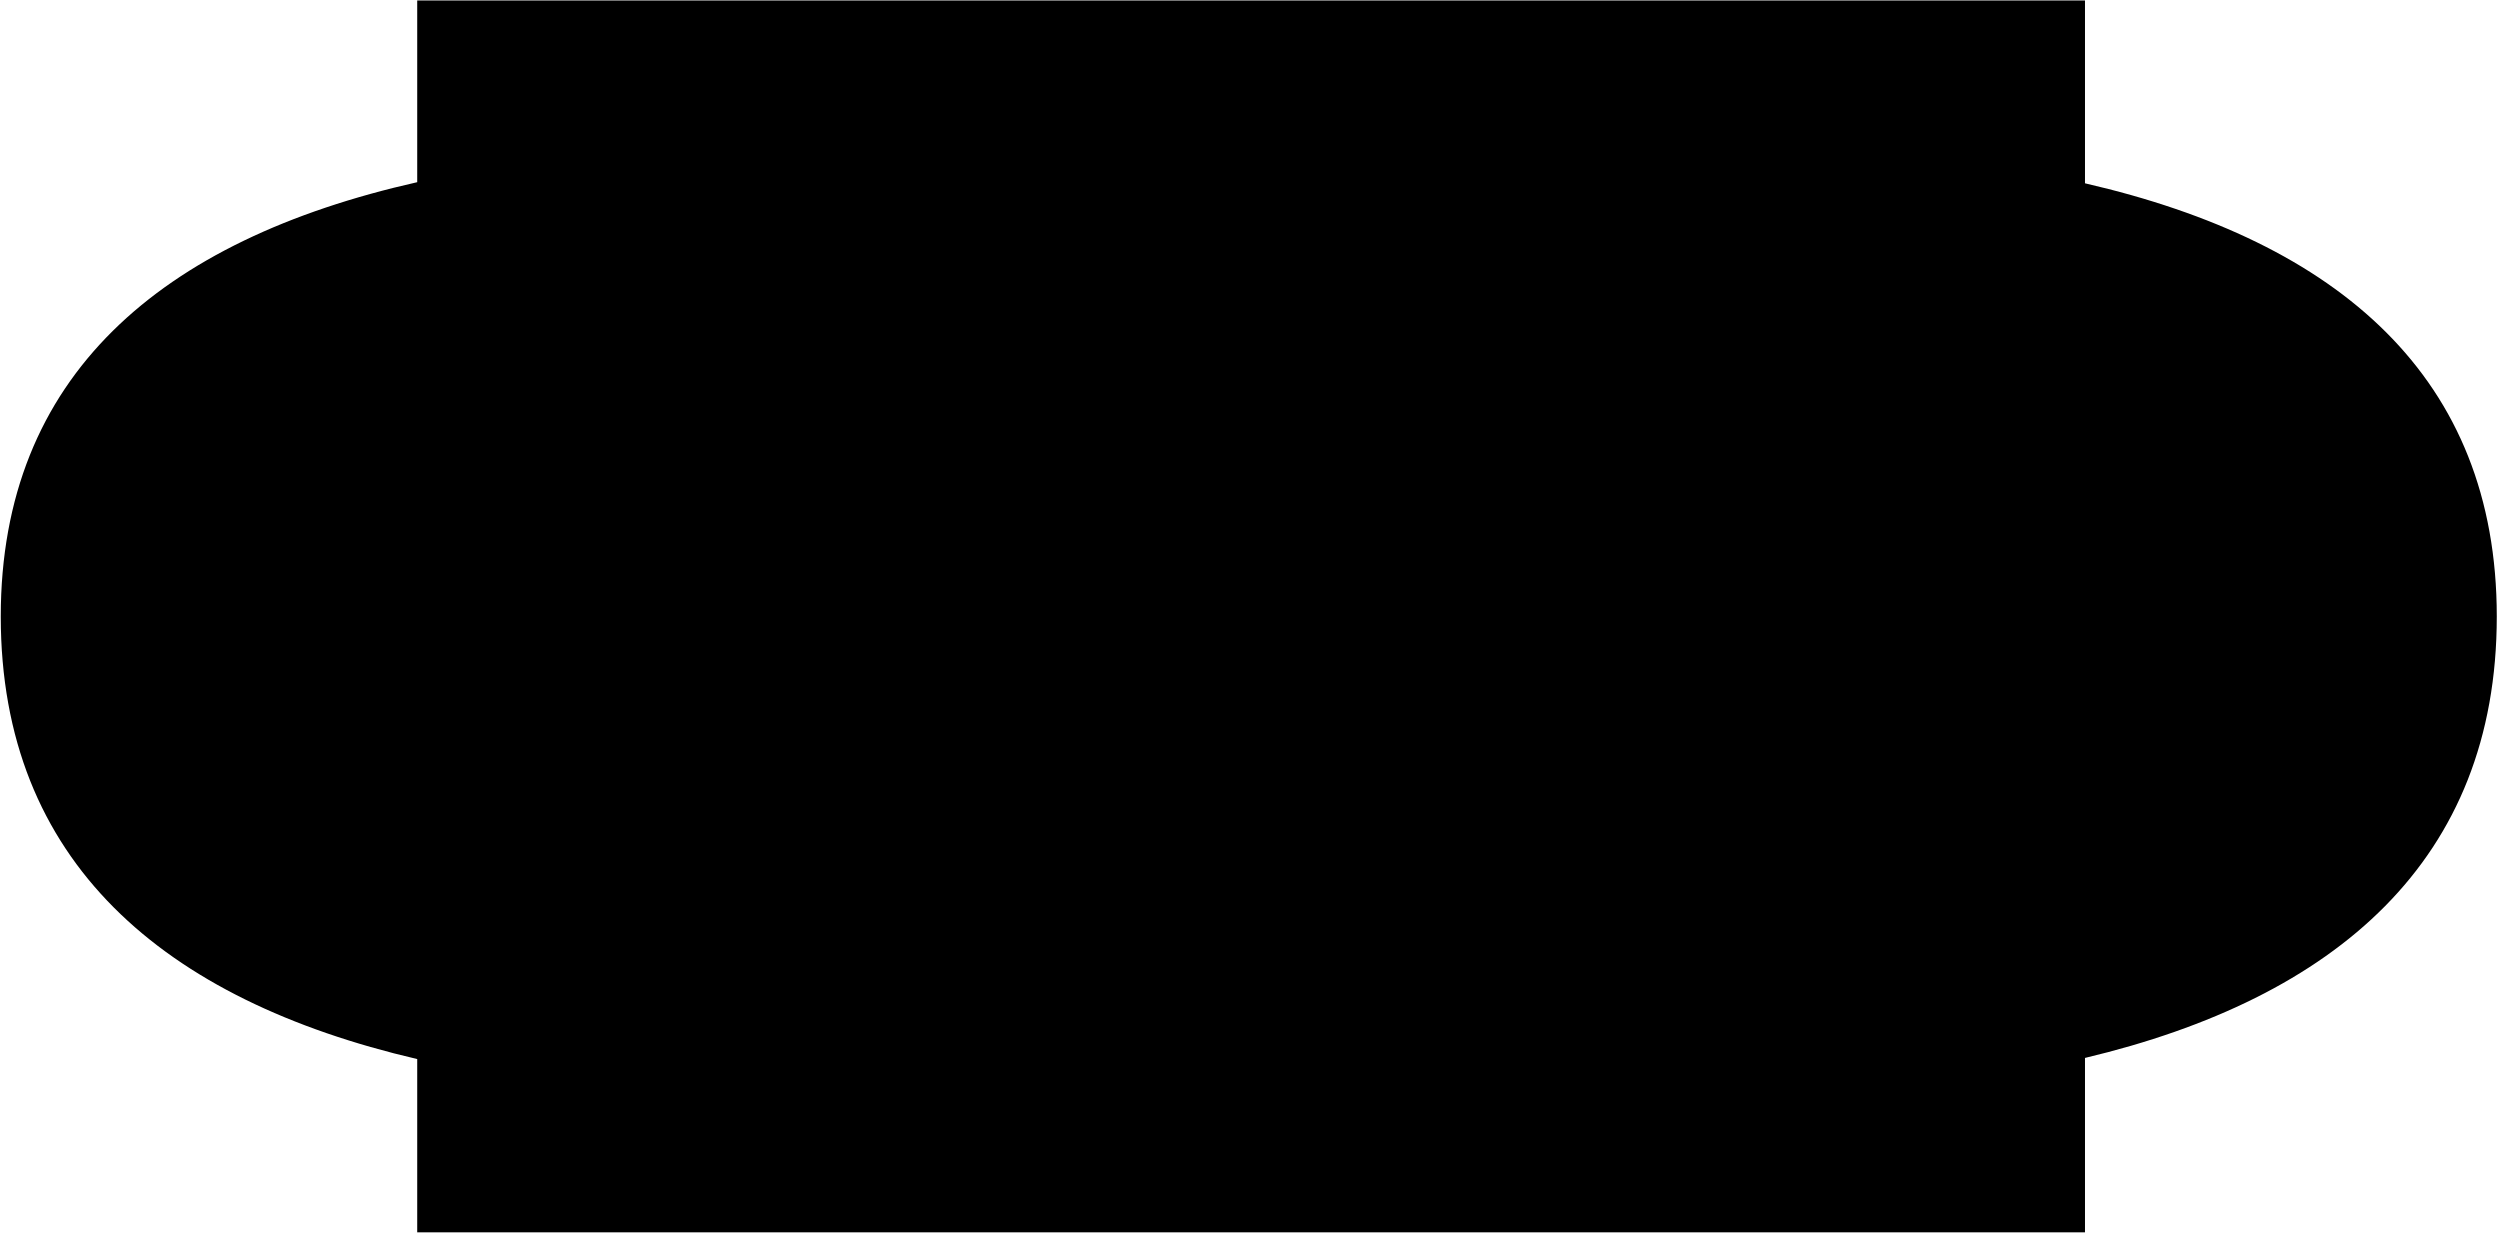 <?xml version="1.0" encoding="UTF-8"?>
<svg xmlns="http://www.w3.org/2000/svg" xmlns:xlink="http://www.w3.org/1999/xlink" width="509pt" height="251pt" viewBox="0 0 509 251" version="1.1">
<g id="surface1">
<path style=" stroke:none;fill-rule:nonzero;fill:rgb(0%,0%,0%);fill-opacity:1;" d="M 424.504 37.32 L 424.504 0.098 L 84.945 0.098 L 84.945 37.094 C 32.723 48.871 0.156 76.574 0.156 125.516 C 0.156 175.438 33.289 203.578 84.945 215.625 L 84.945 250.906 L 424.504 250.906 L 424.504 215.395 C 475.613 203.223 508.344 175.129 508.344 125.516 C 508.344 76.875 476.164 49.223 424.504 37.32 "/>
</g>
</svg>
